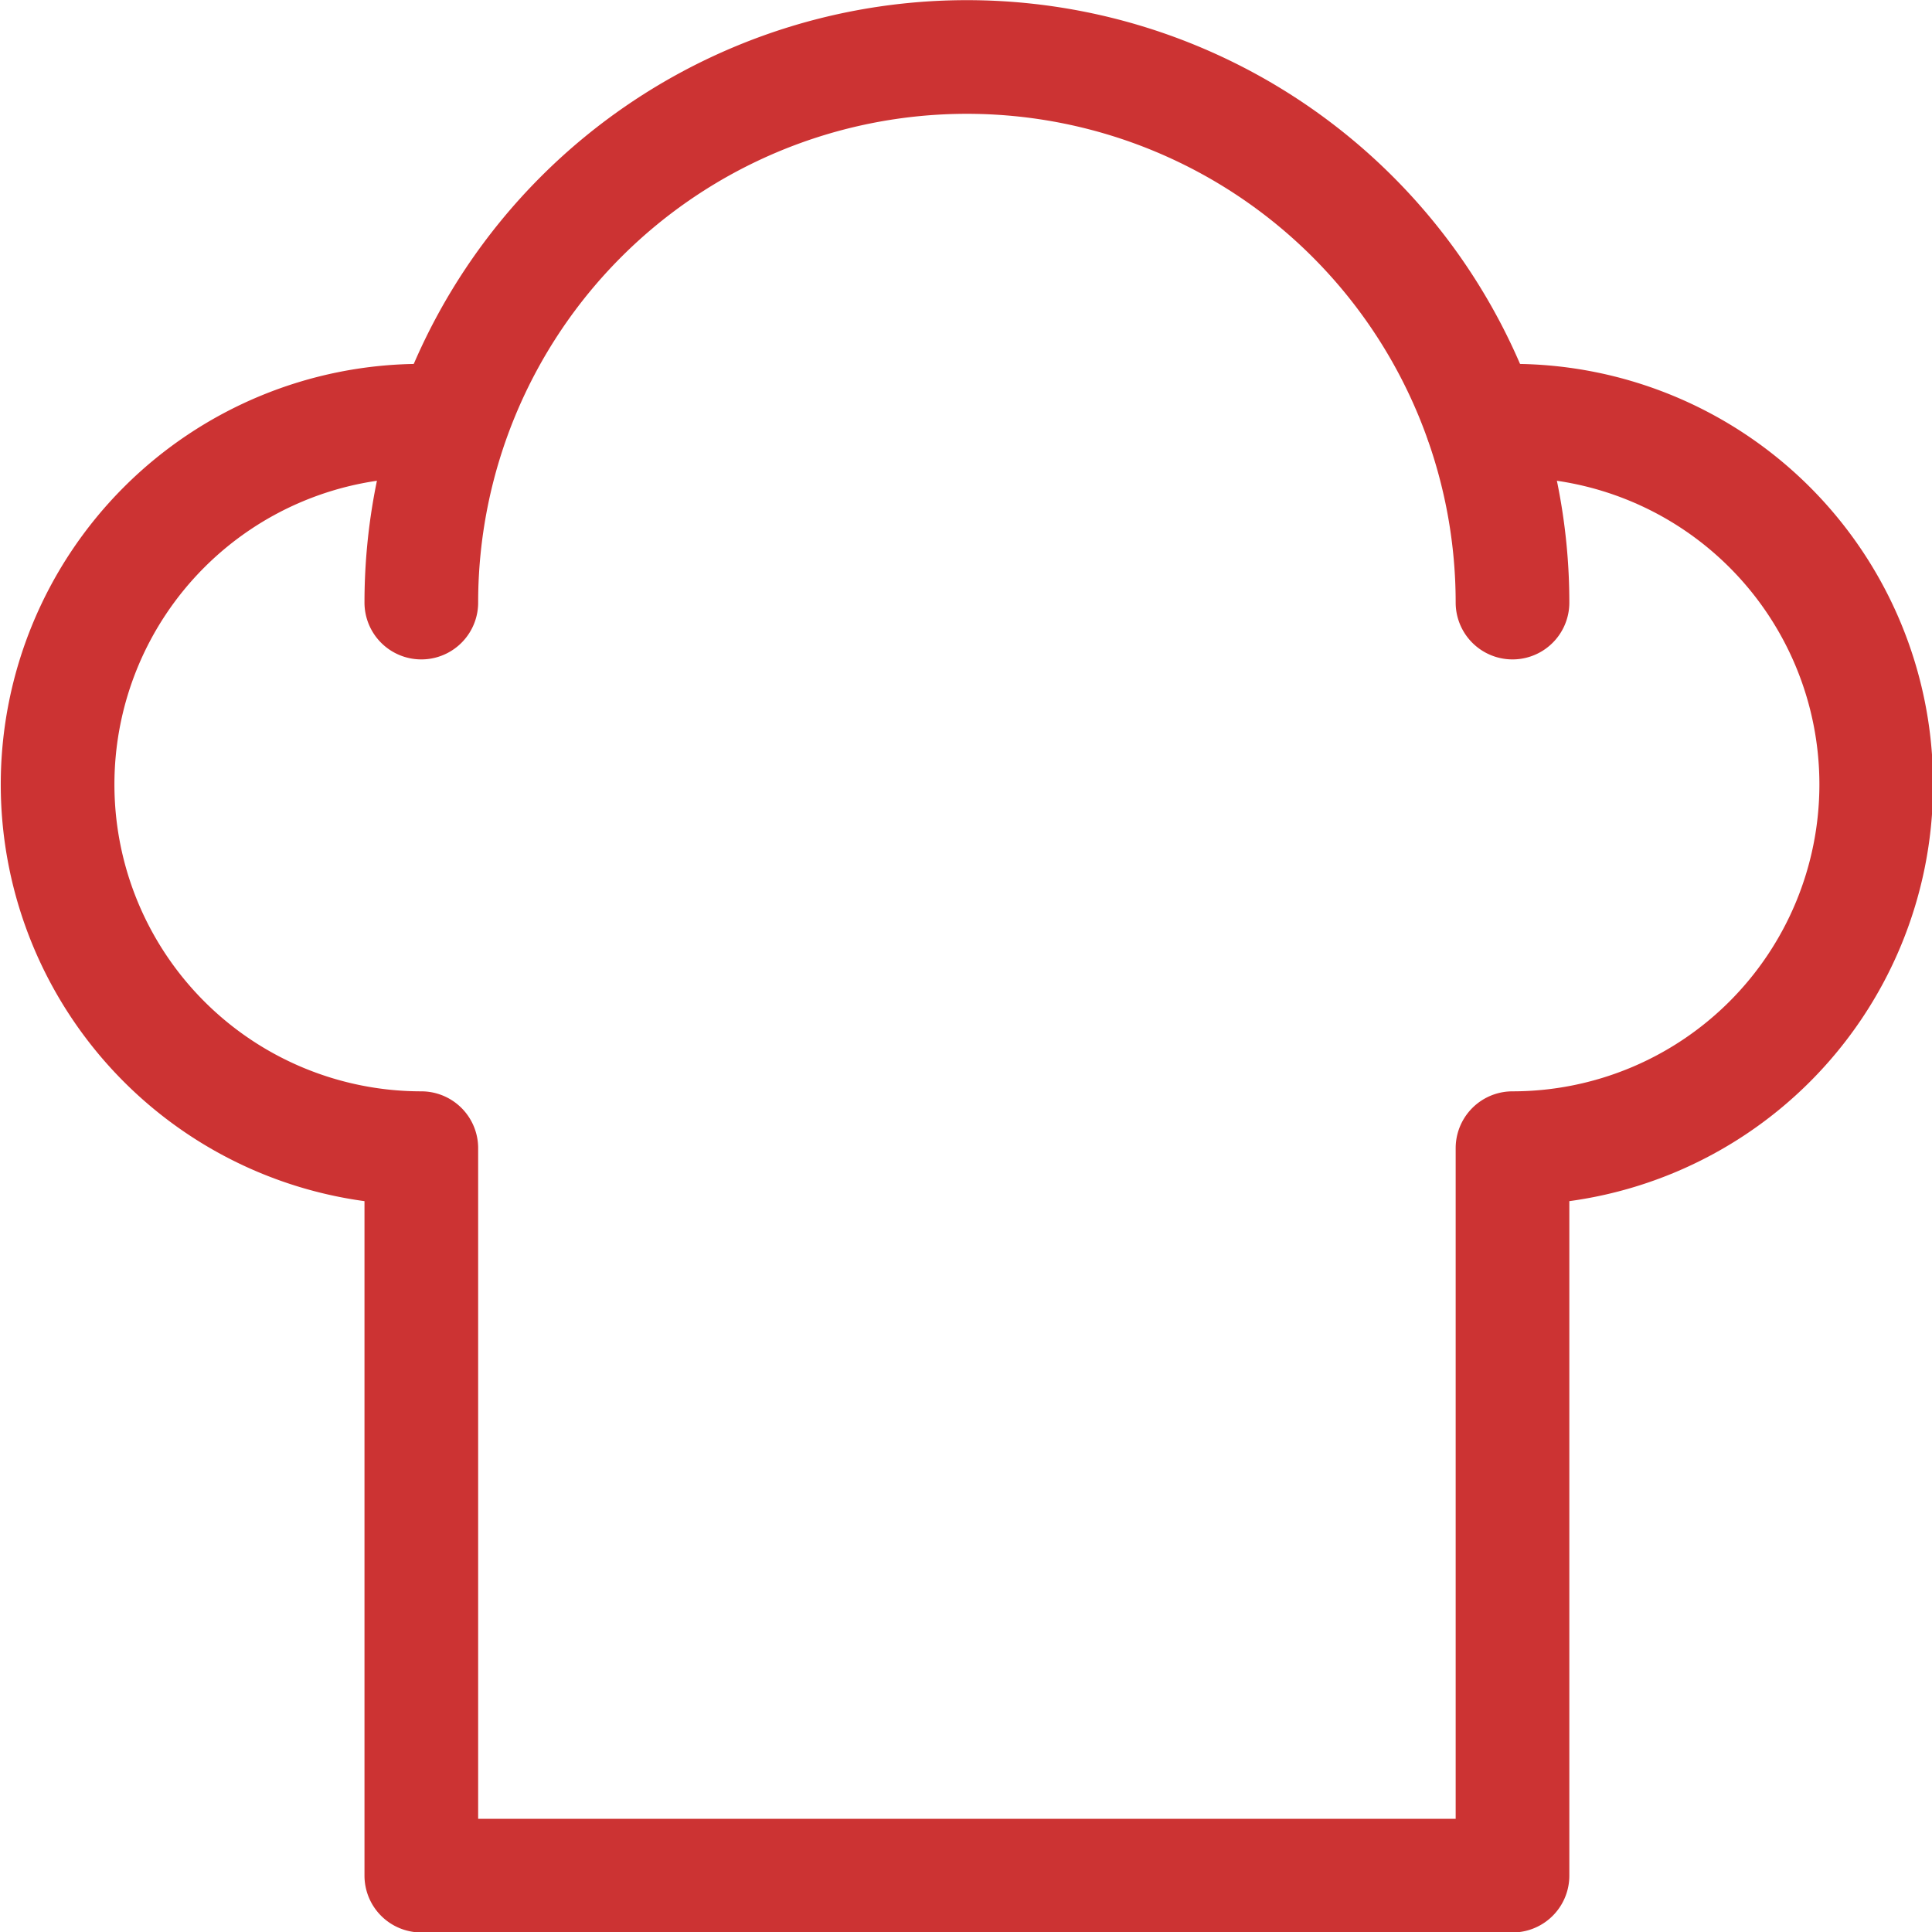 <svg id="76adef61-3d18-4271-a6f2-255b5705510b" data-name="b6f460d9-a468-428d-821d-47828c2b6d76" xmlns="http://www.w3.org/2000/svg" width="31.87" height="31.87" viewBox="0 0 31.87 31.87">
  <title>О нас Красная</title>
  <path d="M93.5,93H93a6,6,0,1,0,0,12h0v12h18V105a6,6,0,0,0,6-6h0a6,6,0,0,0-6-6h-0.51" transform="translate(-86.05 -86.06)" style="fill: none;stroke: #c33;stroke-linecap: round;stroke-linejoin: round;stroke-width: 1.875px"/>
  <path d="M111,96a9,9,0,1,0-18,0" transform="translate(-86.05 -86.06)" style="fill: none;stroke: #c33;stroke-linecap: round;stroke-linejoin: round;stroke-width: 1.875px"/>
</svg>
